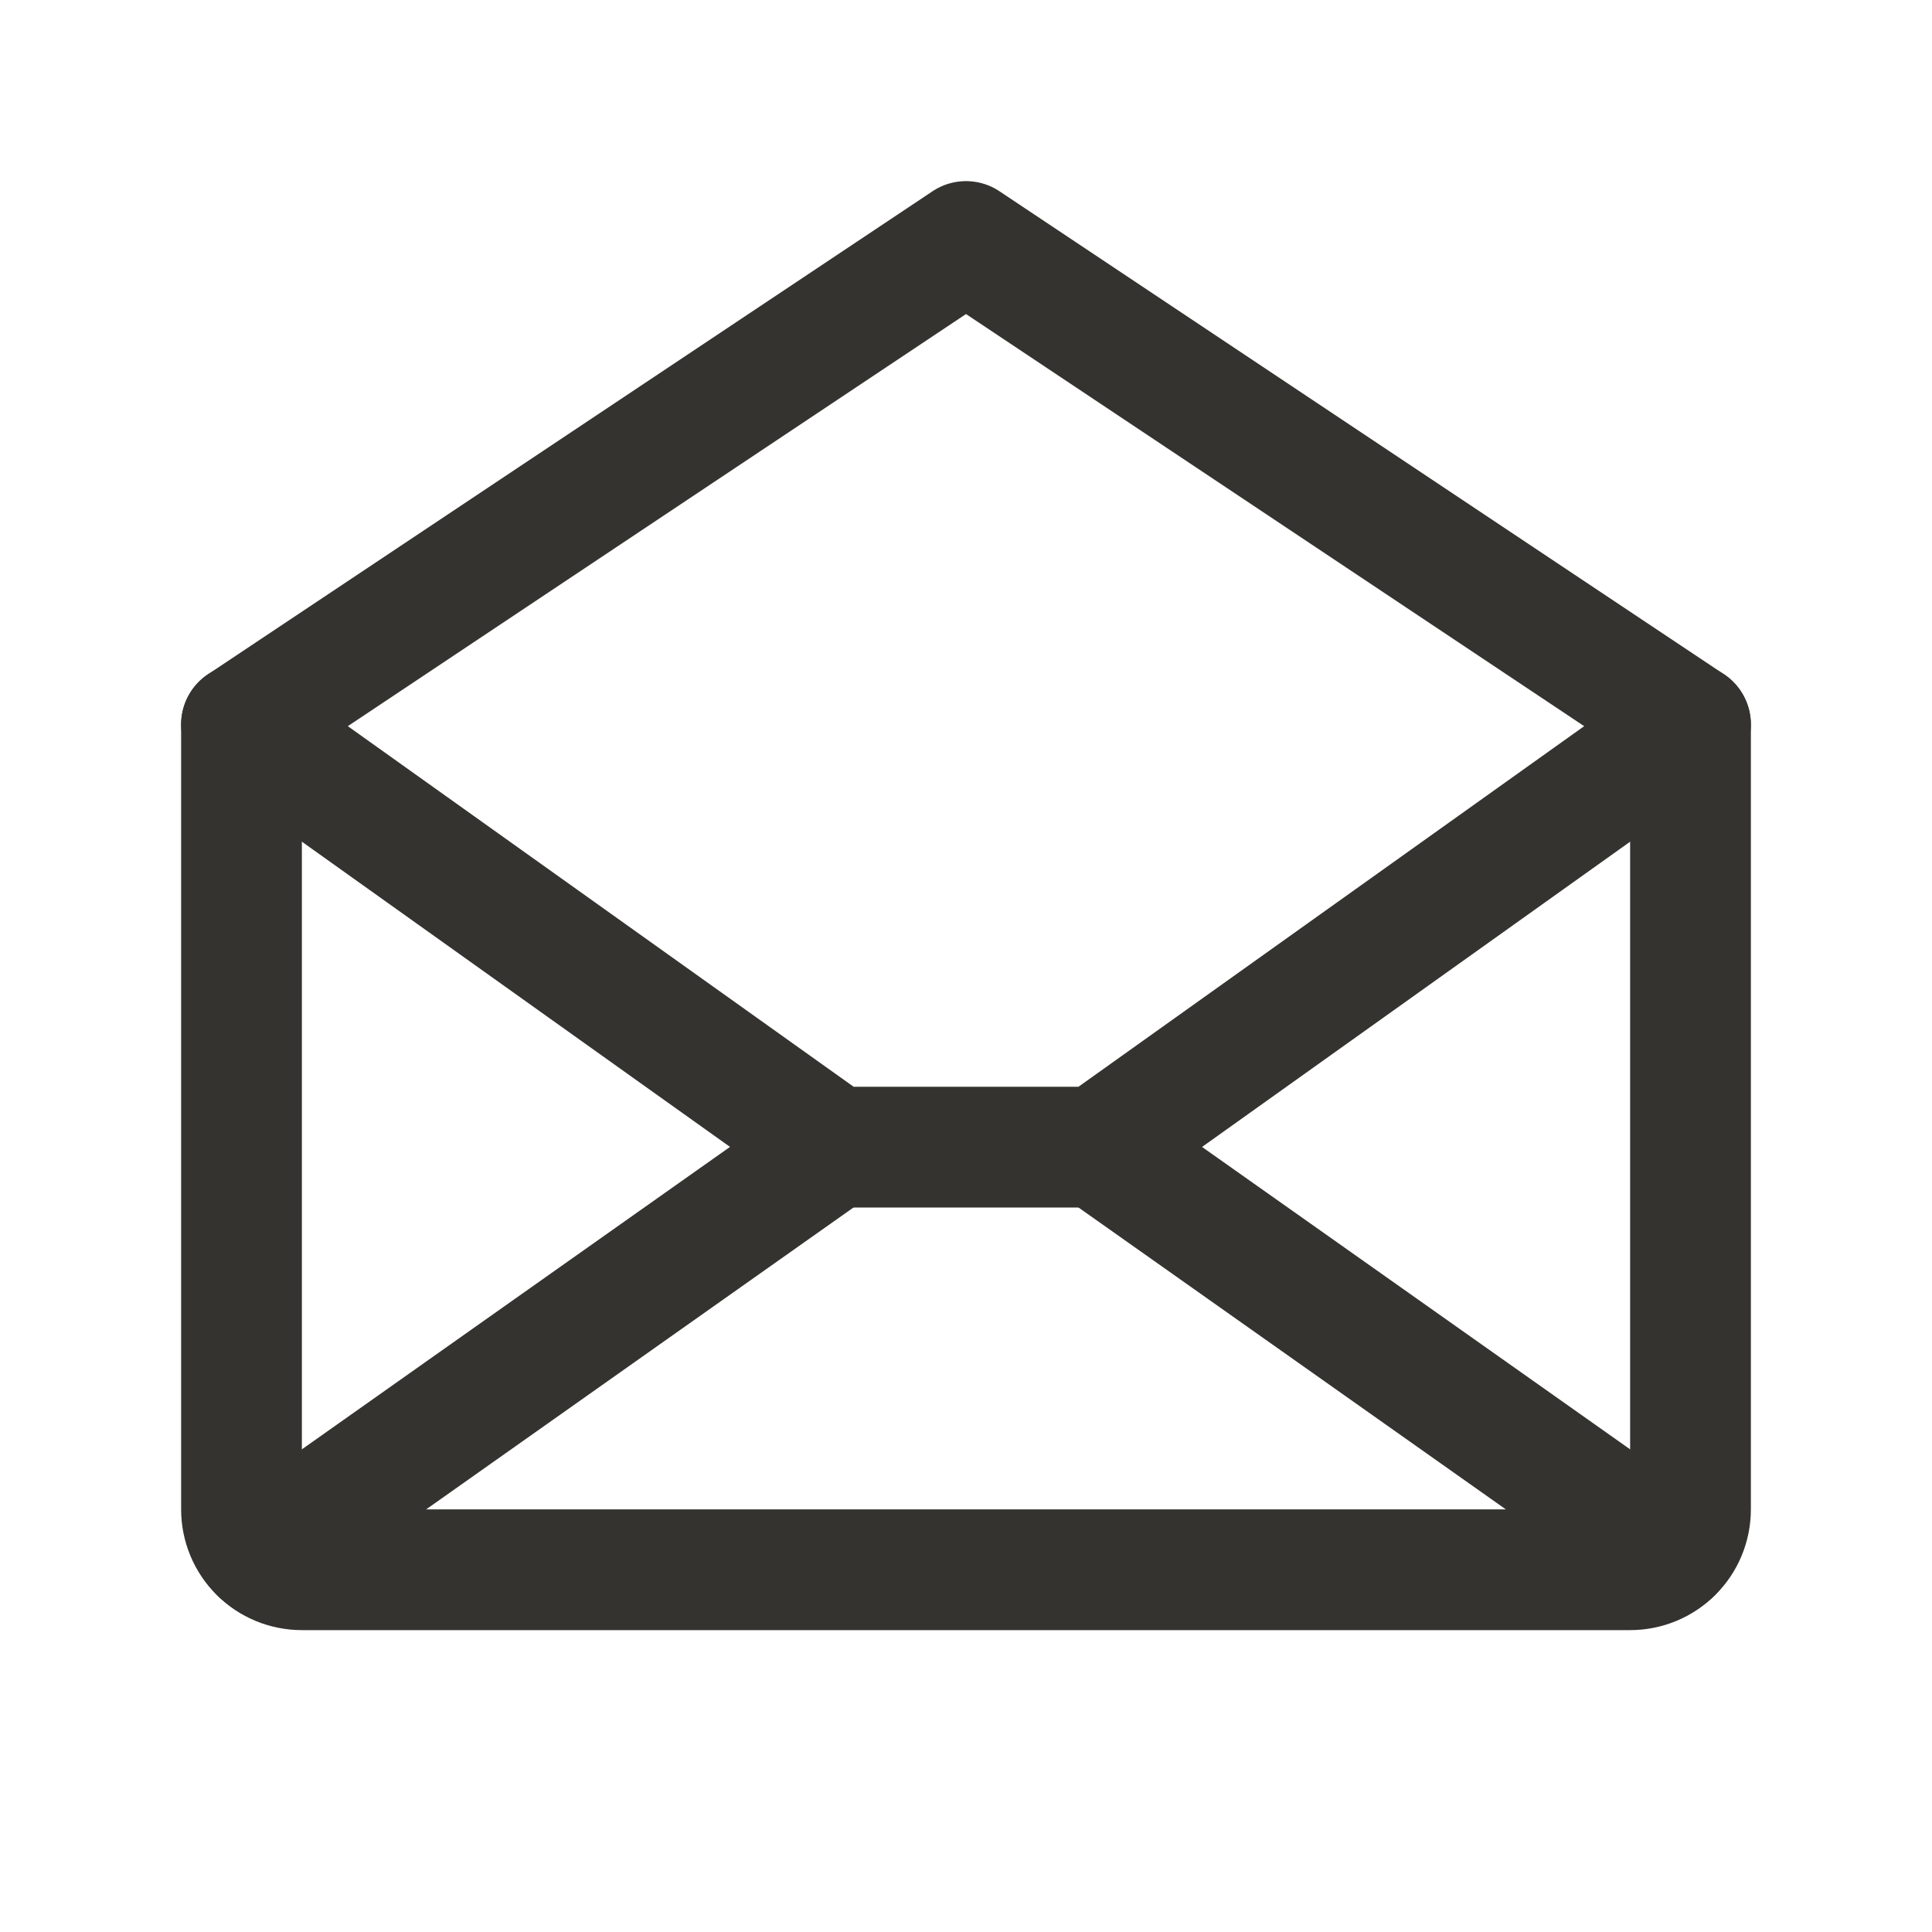 <svg width="32" height="32" viewBox="0 0 32 32" fill="none" xmlns="http://www.w3.org/2000/svg">
<path d="M4 12V25C4 25.265 4.105 25.52 4.293 25.707C4.48 25.895 4.735 26 5 26H27C27.265 26 27.52 25.895 27.707 25.707C27.895 25.52 28 25.265 28 25V12L16 4L4 12Z" stroke="#343330" stroke-width="2" stroke-linecap="round" stroke-linejoin="round"/>
<path d="M13.819 19L4.309 25.718" stroke="#343330" stroke-width="2" stroke-linecap="round" stroke-linejoin="round"/>
<path d="M27.691 25.718L18.181 19" stroke="#343330" stroke-width="2" stroke-linecap="round" stroke-linejoin="round"/>
<path d="M28 12L18.183 19H13.819L4 12" stroke="#343330" stroke-width="2" stroke-linecap="round" stroke-linejoin="round"/>
</svg>

